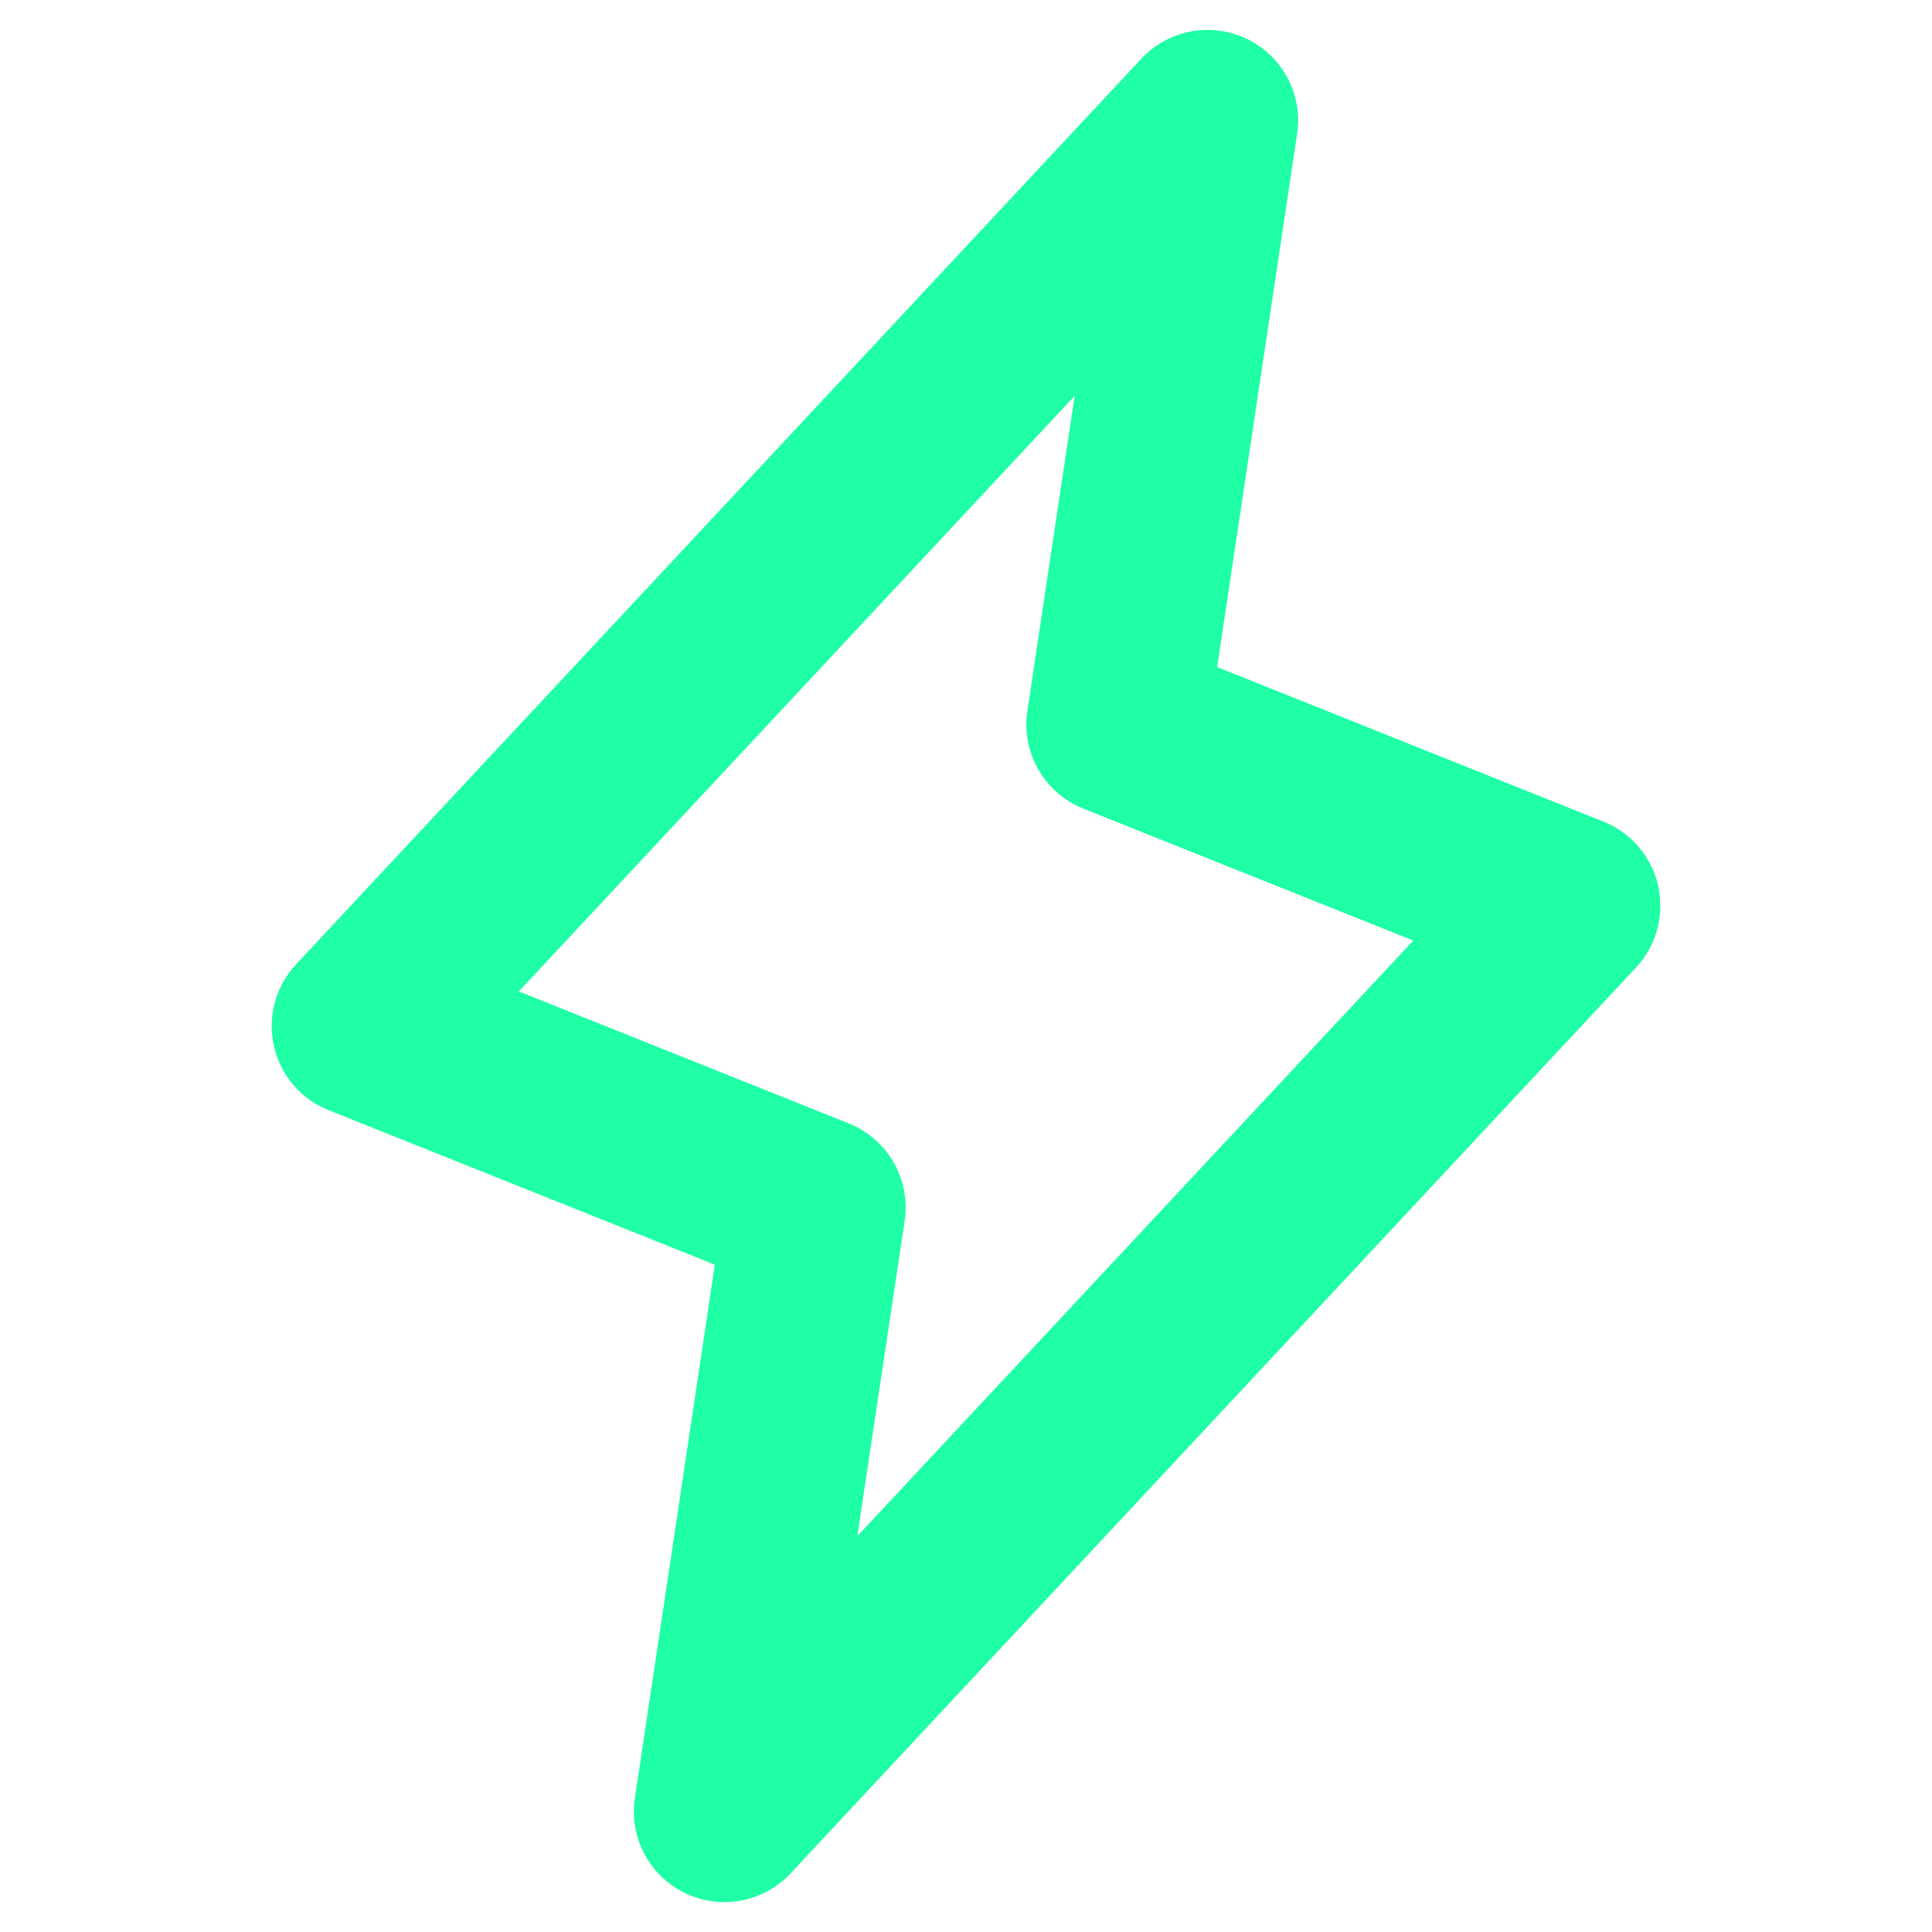 <svg width="36" height="36" viewBox="0 0 36 36" fill="none" xmlns="http://www.w3.org/2000/svg">
<path d="M30.897 16.507C30.837 16.239 30.713 15.99 30.535 15.781C30.358 15.573 30.132 15.41 29.877 15.309L22.68 12.43L24.169 2.5C24.224 2.144 24.163 1.779 23.995 1.46C23.827 1.14 23.562 0.883 23.237 0.726C22.912 0.569 22.546 0.52 22.191 0.586C21.837 0.652 21.513 0.83 21.267 1.094L5.517 17.969C5.33 18.17 5.194 18.413 5.122 18.677C5.05 18.942 5.043 19.22 5.103 19.488C5.163 19.756 5.287 20.005 5.465 20.214C5.642 20.423 5.868 20.585 6.123 20.687L13.32 23.566L11.831 33.5C11.776 33.856 11.837 34.221 12.005 34.54C12.173 34.86 12.438 35.117 12.763 35.274C13.088 35.431 13.454 35.48 13.809 35.414C14.163 35.348 14.487 35.17 14.733 34.906L30.483 18.031C30.671 17.83 30.807 17.586 30.879 17.32C30.951 17.055 30.957 16.775 30.897 16.507ZM15.975 28.624L16.857 22.75C16.913 22.374 16.841 21.991 16.652 21.661C16.463 21.331 16.168 21.075 15.815 20.933L9.667 18.474L20.025 7.376L19.143 13.25C19.087 13.626 19.159 14.01 19.348 14.339C19.538 14.669 19.832 14.925 20.185 15.067L26.334 17.526L15.975 28.624Z" fill="#1FFFA5"/>
</svg>
